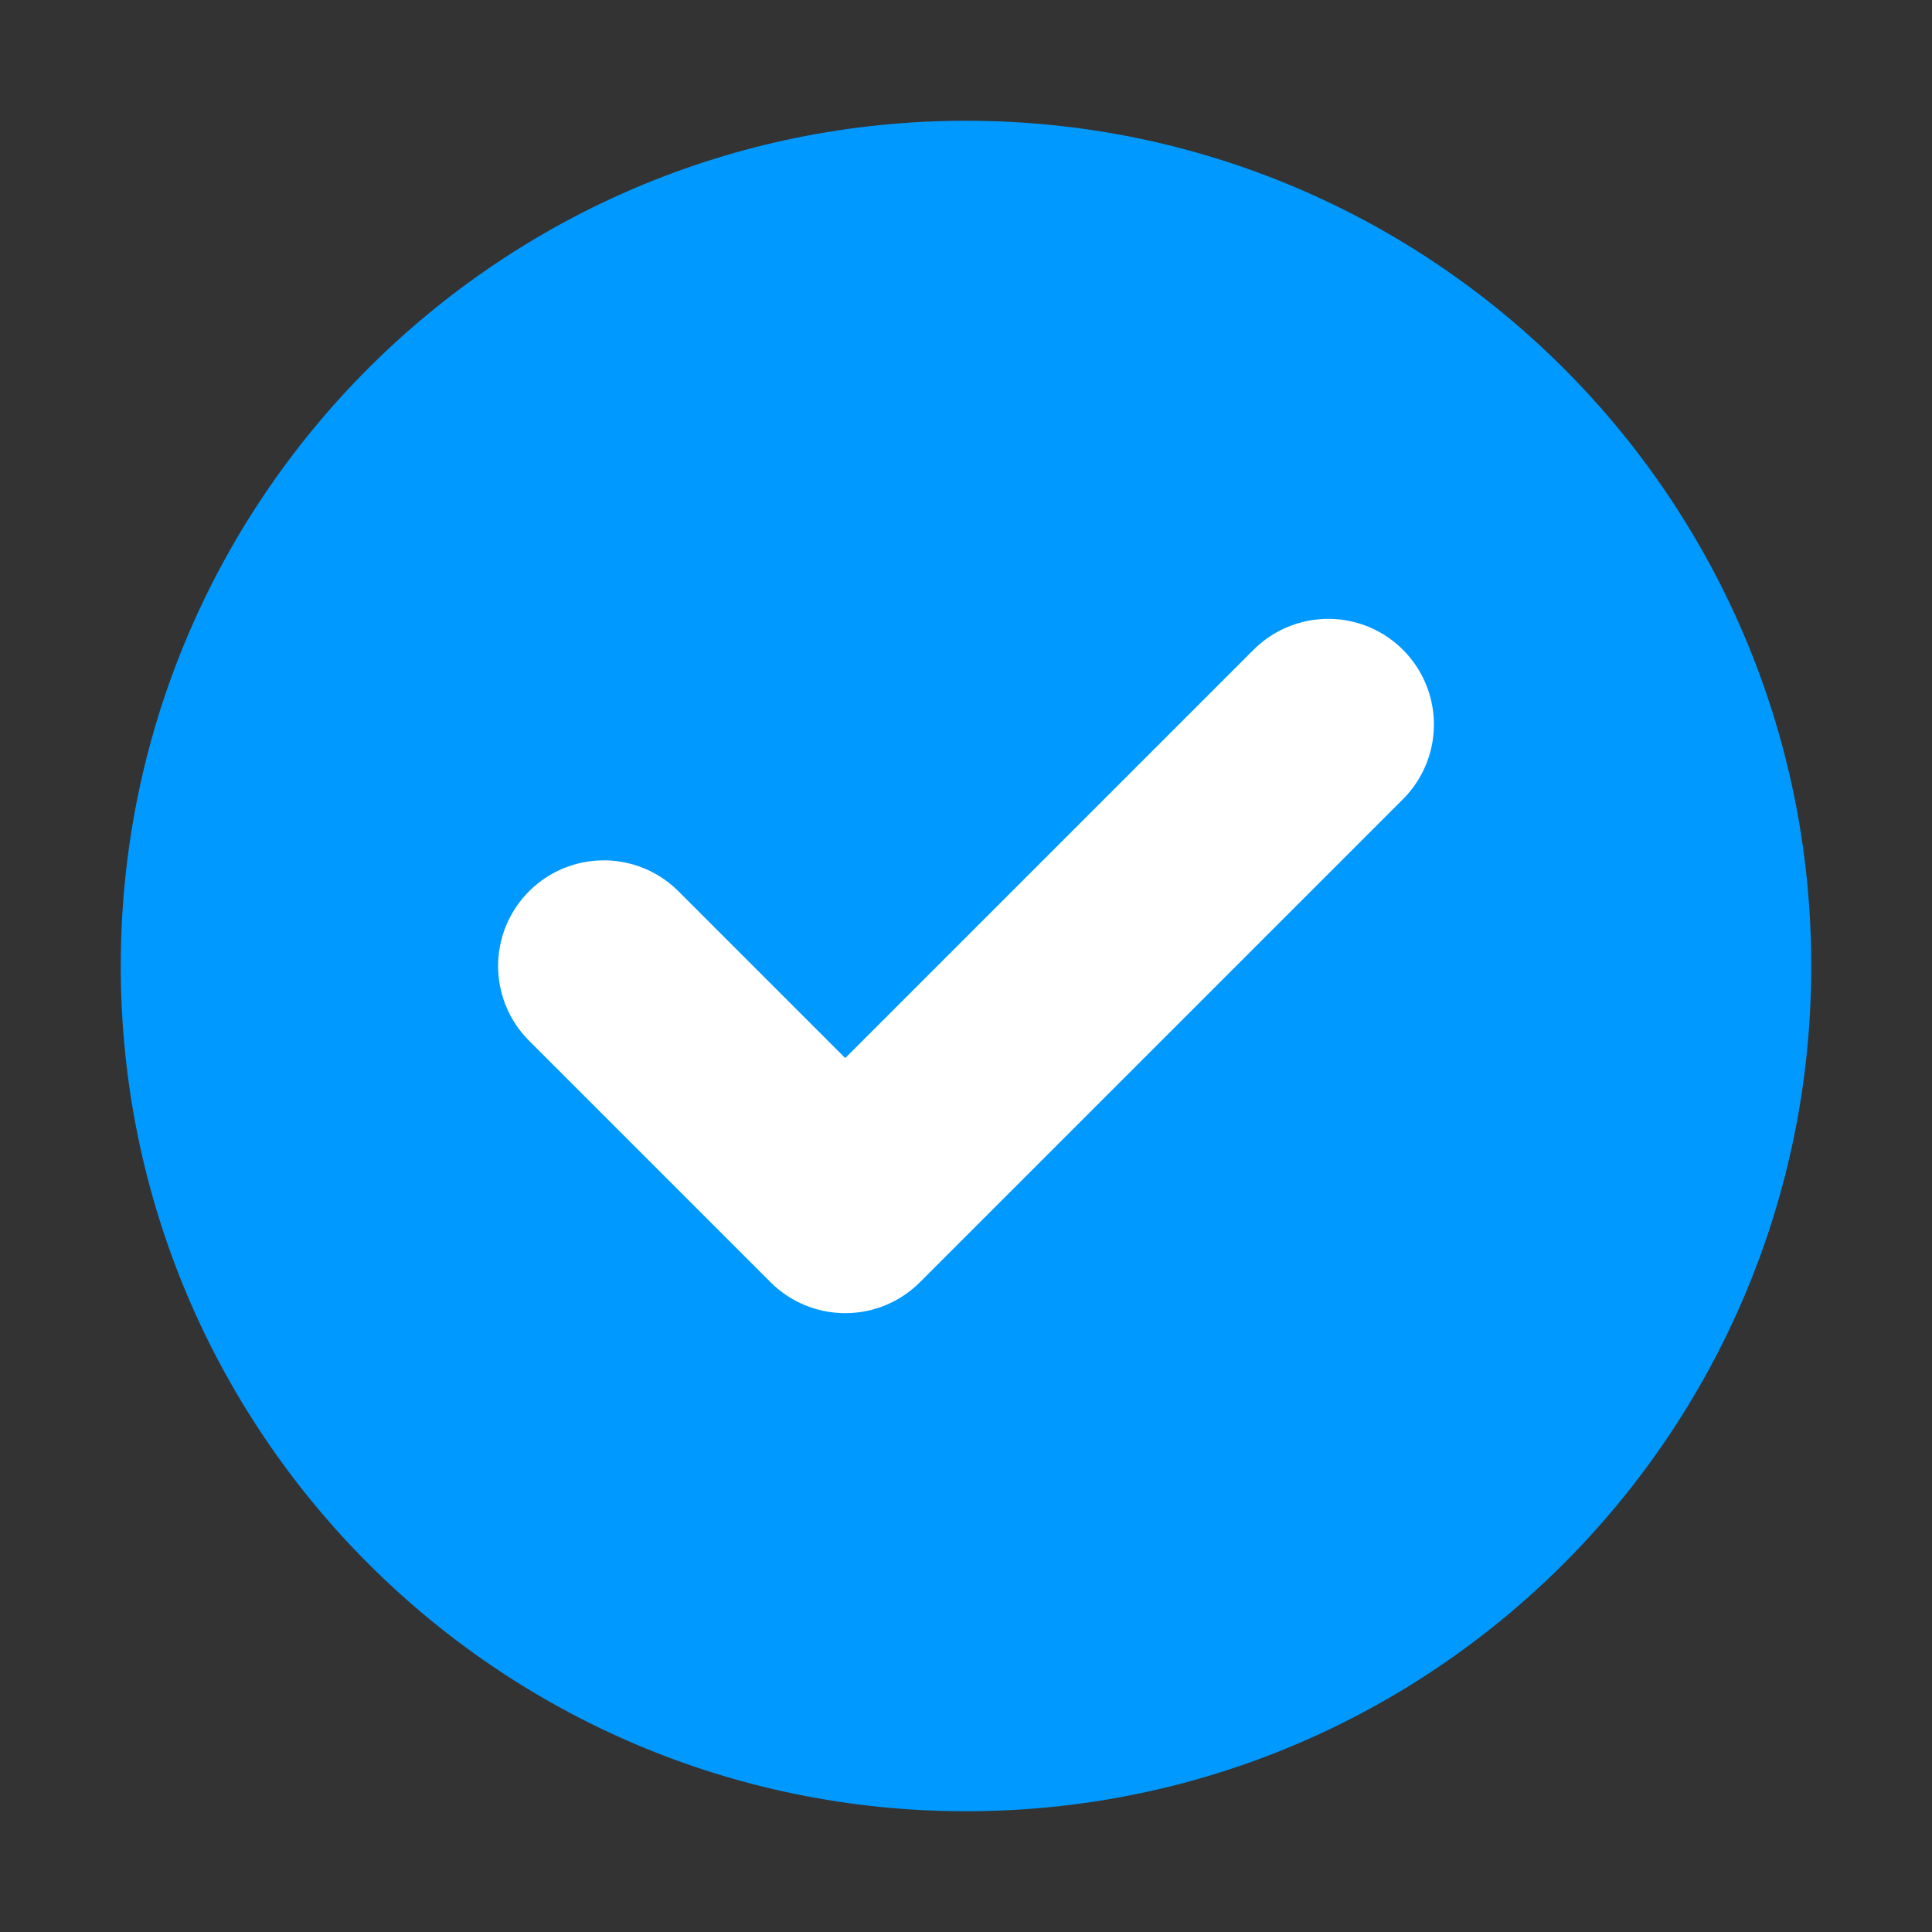 <svg xmlns="http://www.w3.org/2000/svg" width="16" height="16"><rect width="100%" height="100%" fill="#333333" stroke="none"/><path d="M 1 8 C 1 4.134 4.134 1 8 1 L 8 1 C 11.866 1 15 4.134 15 8 L 15 8 C 15 11.866 11.866 15 8 15 L 8 15 C 4.134 15 1 11.866 1 8 Z" fill="rgb(0, 153, 255)"></path><path d="M 5 8 L 7 10 L 11 6" fill="transparent" stroke-width="1.75" stroke="#ffffff" stroke-linecap="round" stroke-linejoin="round"></path></svg>